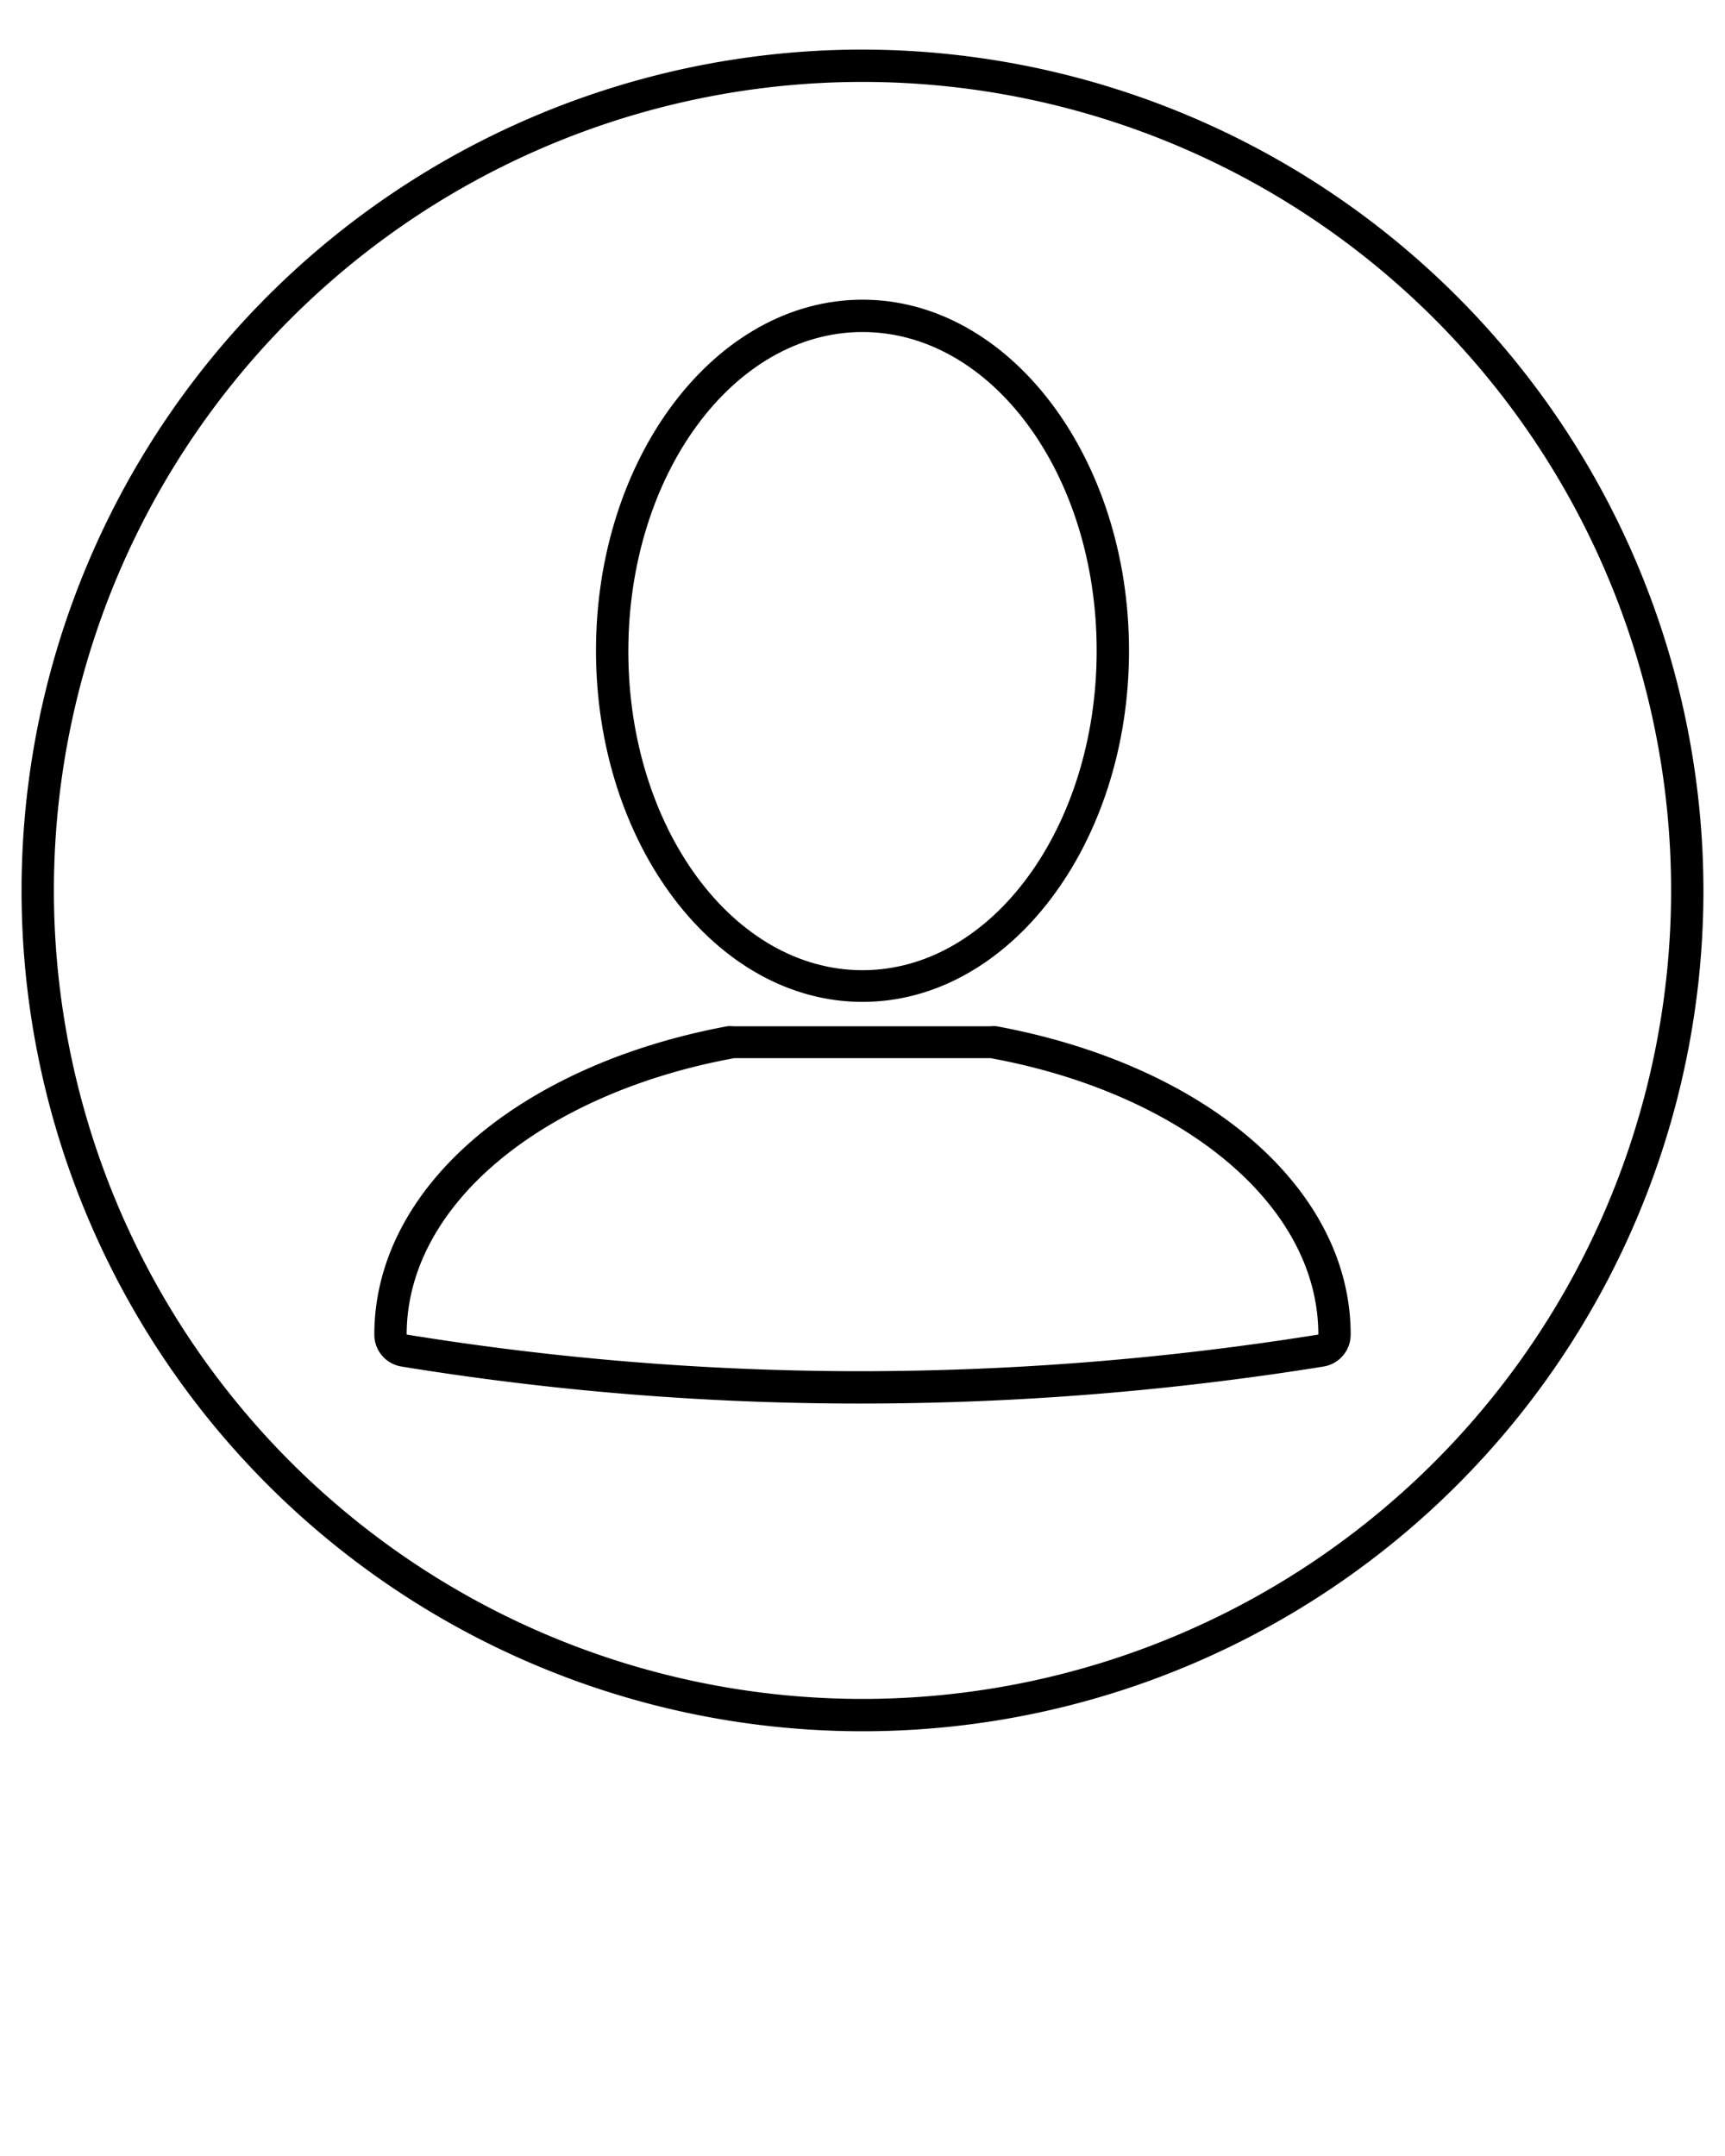<svg id="Layer_1" data-name="Layer 1" xmlns="http://www.w3.org/2000/svg" viewBox="0 0 80 100">
  <title>icon-user</title>
  <path d="M40,2.3a39,39,0,1,0,39,39A39.05,39.05,0,0,0,40,2.3Zm0,76.5A37.5,37.5,0,1,1,77.5,41.3,37.5,37.5,0,0,1,40,78.8Z"/>
  <path d="M40,13.9c-6.81,0-12.36,7.3-12.36,16.28S33.19,46.47,40,46.47s12.36-7.31,12.36-16.29S46.81,13.9,40,13.9ZM40,45c-6,0-10.86-6.62-10.86-14.79S34,15.4,40,15.4,50.86,22,50.86,30.18,46,45,40,45Z"/>
  <path d="M46.22,47.6a1.27,1.27,0,0,0-.28,0H34a1.23,1.23,0,0,0-.27,0C24,49.41,17.36,55.16,17.36,61.9a1.5,1.5,0,0,0,1.24,1.48A132.19,132.19,0,0,0,39.93,65.1,135.27,135.27,0,0,0,61.4,63.38a1.5,1.5,0,0,0,1.24-1.48C62.64,55.16,56,49.41,46.22,47.6Zm-6.29,16a131.92,131.92,0,0,1-21.07-1.7c0-6.08,6.41-11.21,15.19-12.82H45.94c8.79,1.61,15.2,6.74,15.2,12.82A134.86,134.86,0,0,1,39.93,63.6Z"/>
</svg>
